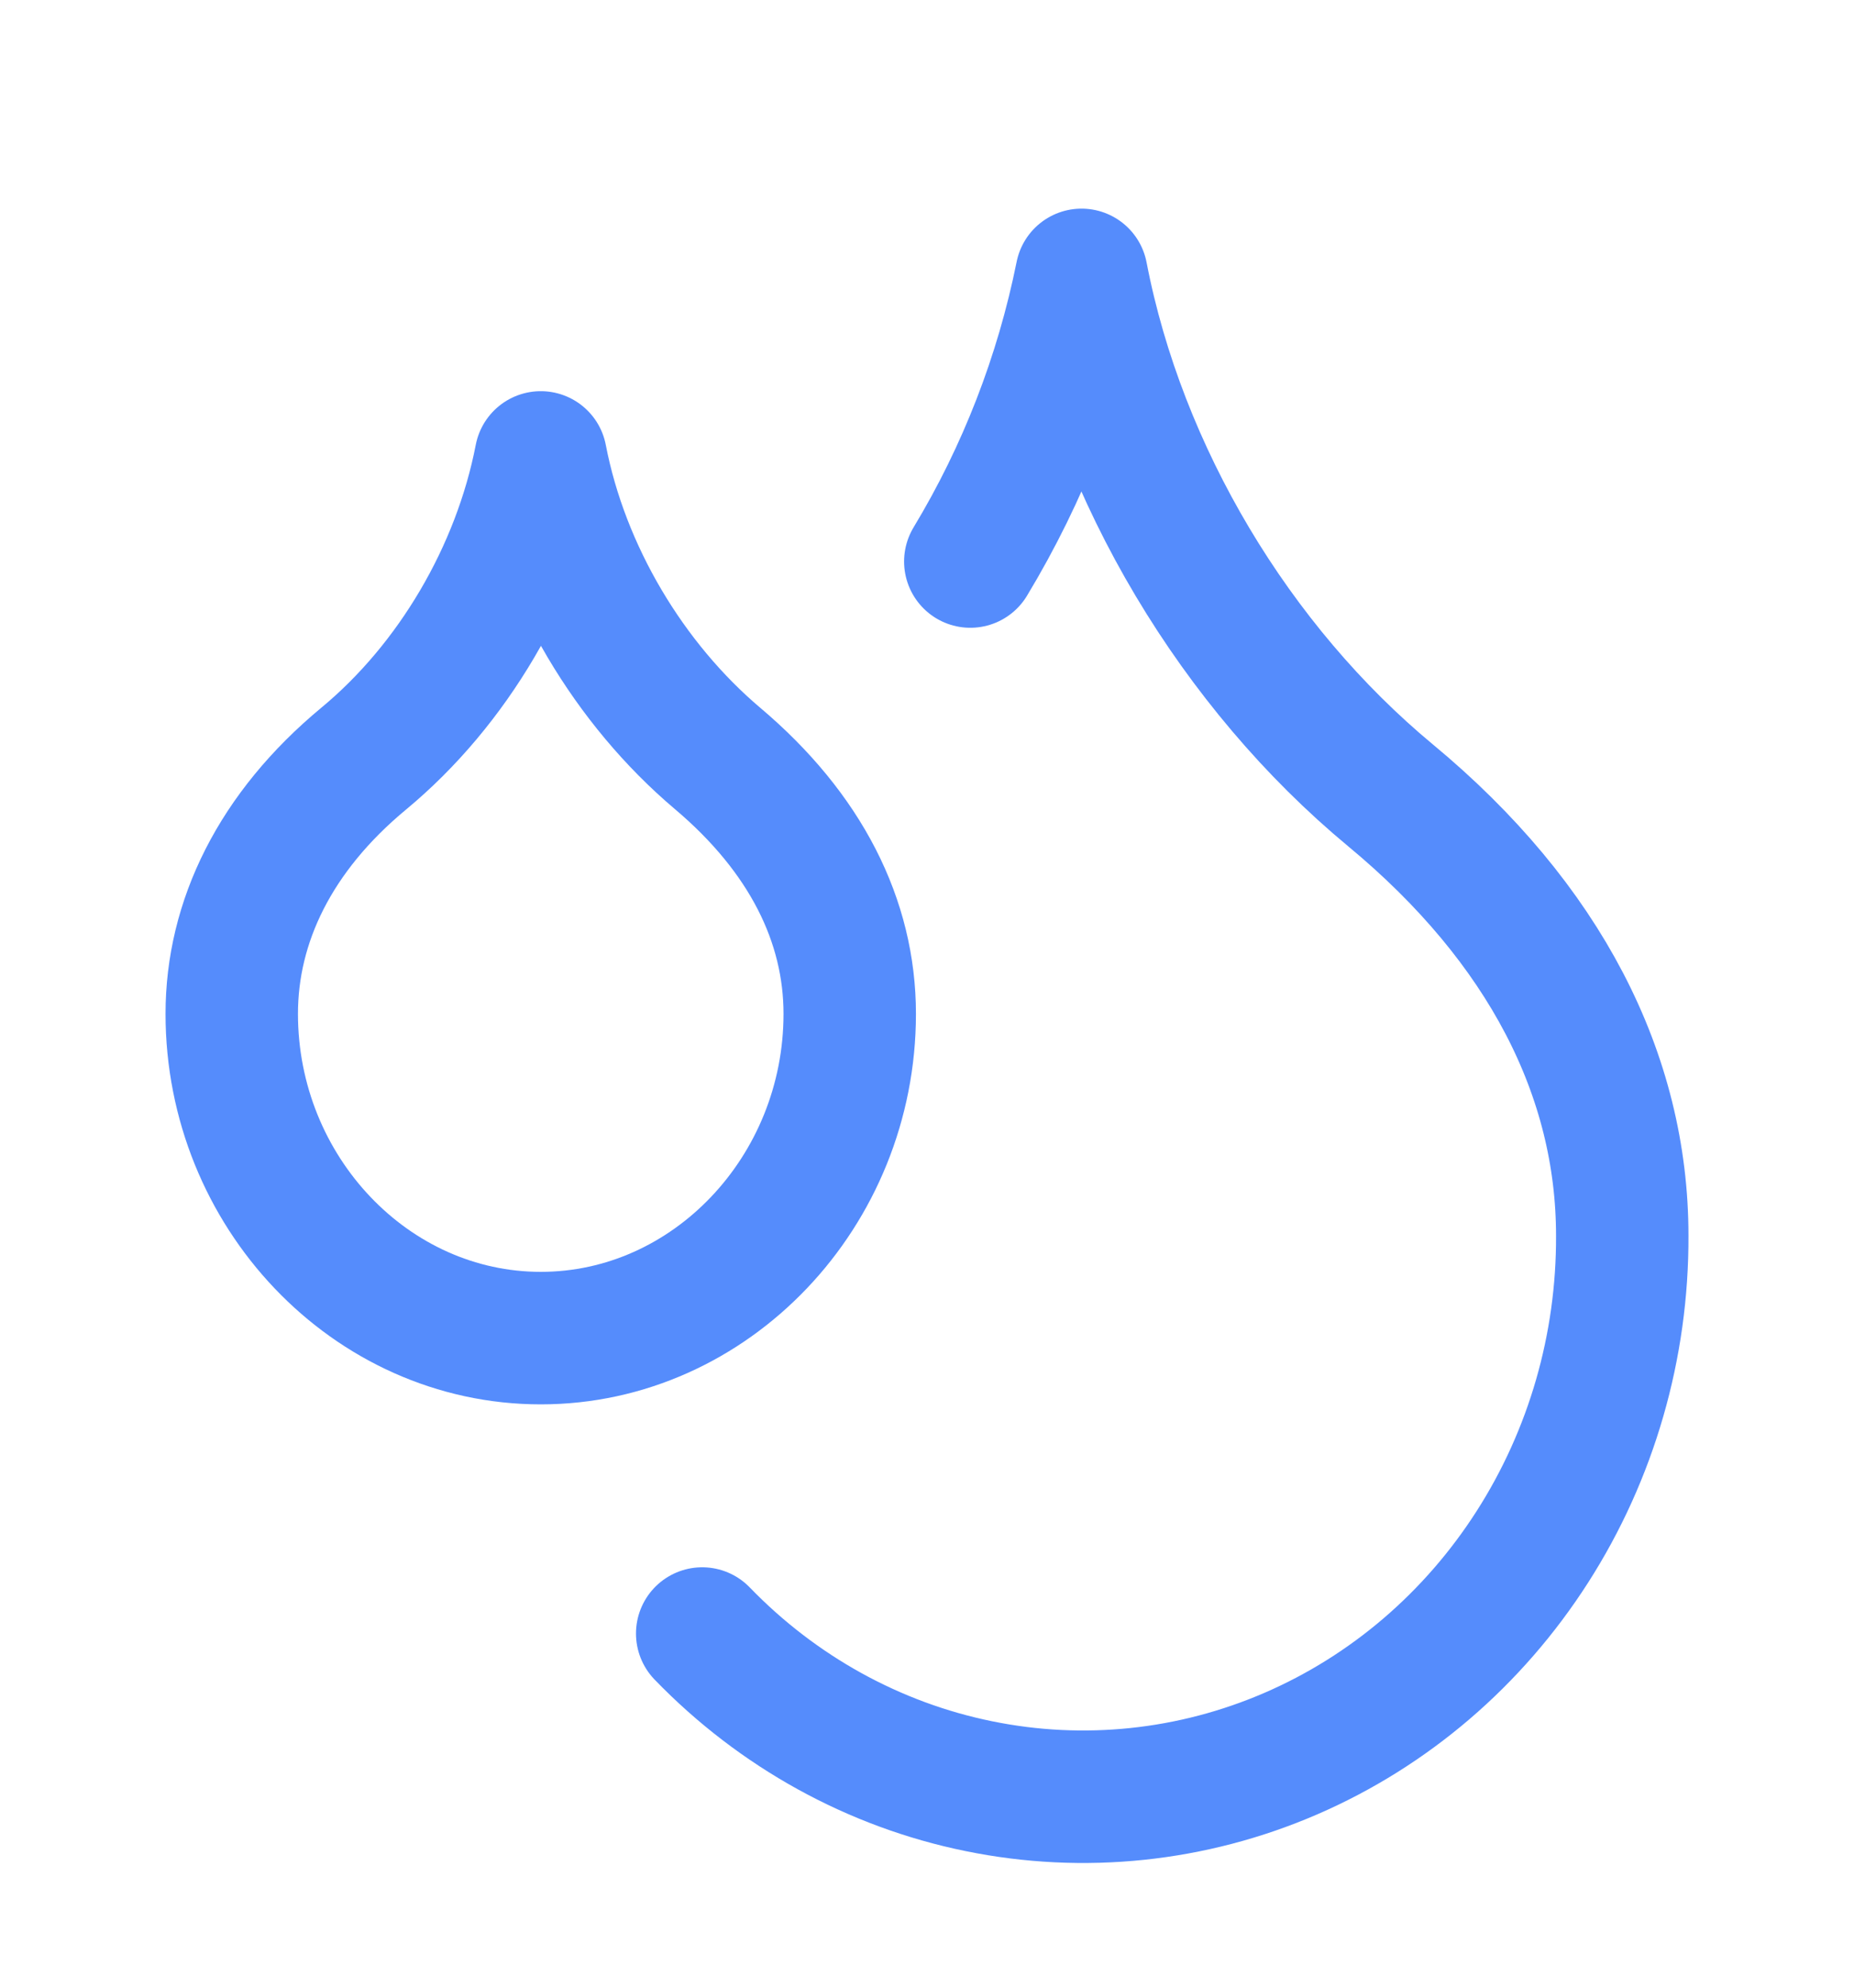 <svg width="28" height="30" viewBox="0 0 28 30" fill="none" xmlns="http://www.w3.org/2000/svg">
<path d="M8.167 20.196C10.733 20.196 12.833 17.985 12.833 15.302C12.833 13.9 12.168 12.571 10.838 11.448C9.508 10.324 8.505 8.656 8.167 6.904C7.828 8.656 6.837 10.336 5.495 11.448C4.153 12.559 3.5 13.913 3.5 15.302C3.5 17.985 5.6 20.196 8.167 20.196Z" stroke="#558CFC" stroke-width="2" stroke-linecap="round" stroke-linejoin="round"/>
<path d="M14.654 8.475C15.456 7.147 16.025 5.683 16.334 4.149C16.917 7.17 18.667 10.07 21 12.004C23.334 13.937 24.5 16.233 24.5 18.649C24.507 20.32 24.035 21.954 23.143 23.346C22.252 24.738 20.982 25.825 19.493 26.468C18.005 27.111 16.366 27.282 14.784 26.959C13.201 26.637 11.747 25.835 10.605 24.655" stroke="#558CFC" stroke-width="2" stroke-linecap="round" stroke-linejoin="round"/>
</svg>
